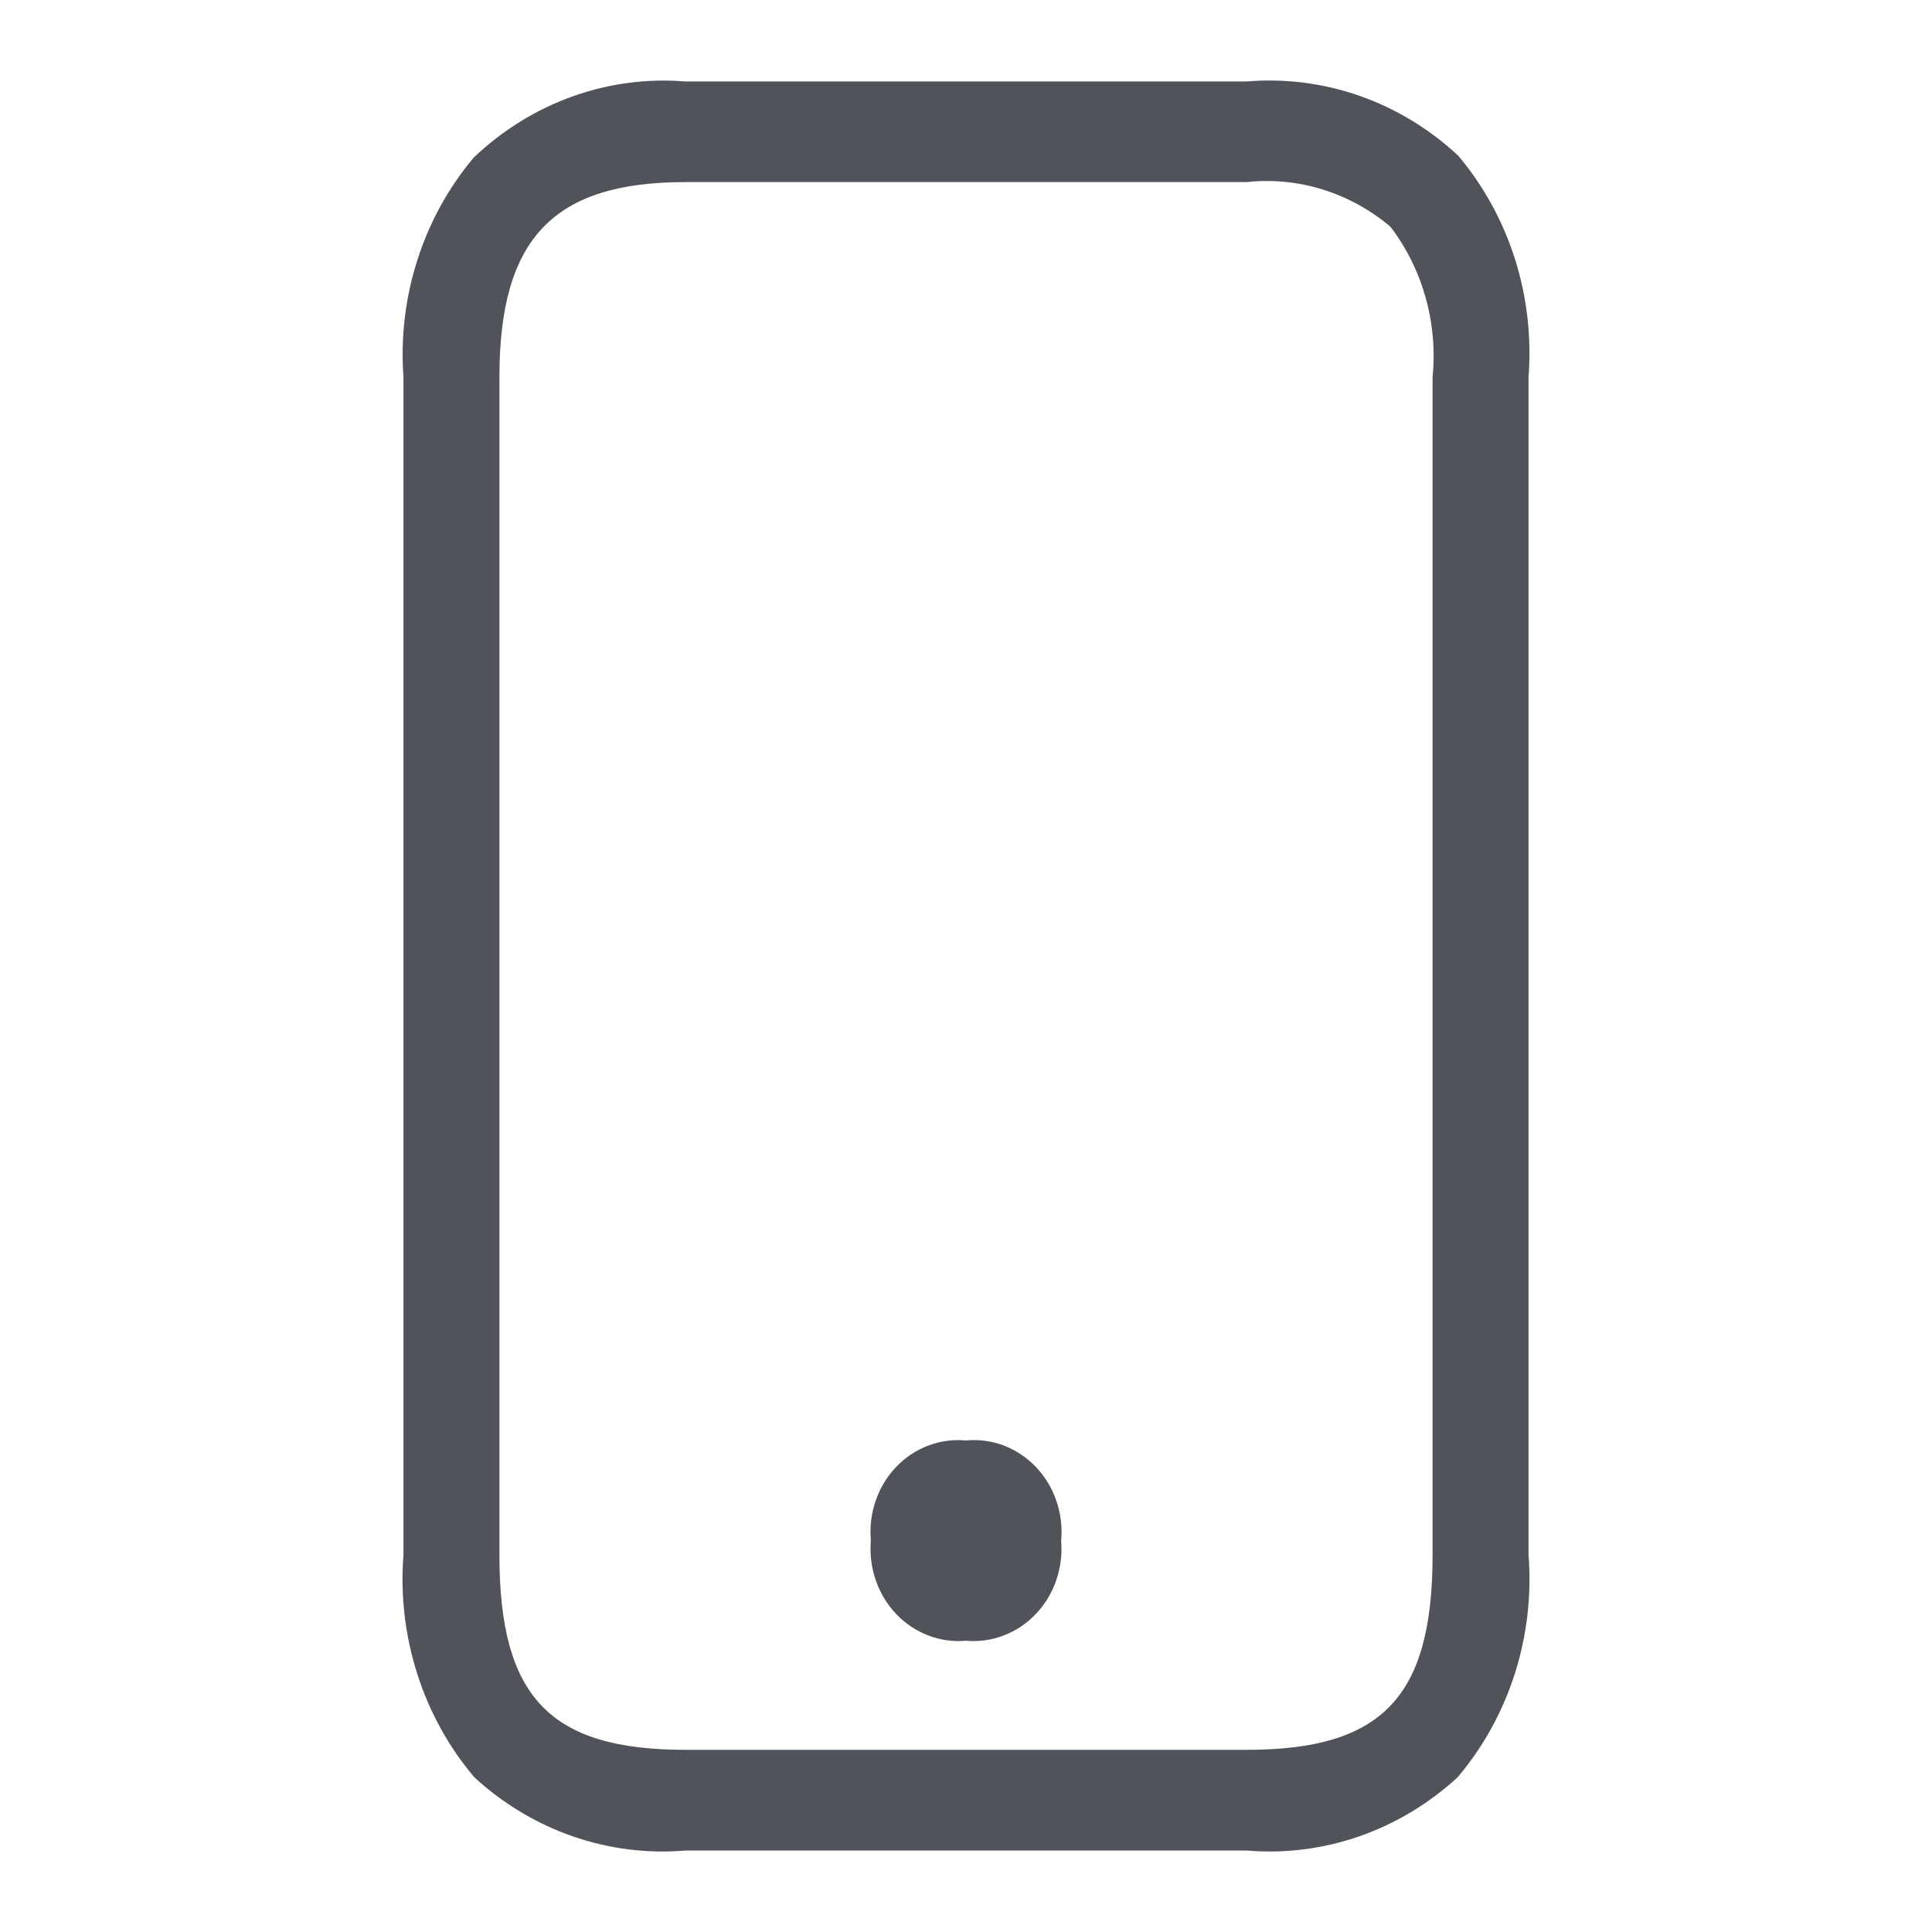 <svg width="24" height="24" viewBox="0 0 24 24" fill="none" xmlns="http://www.w3.org/2000/svg">
<path d="M15.487 22.988H8.513C8.041 23.028 7.566 22.968 7.116 22.812C6.666 22.656 6.251 22.407 5.894 22.08C5.576 21.706 5.334 21.268 5.183 20.792C5.031 20.317 4.973 19.814 5.012 19.315V4.685C4.976 4.191 5.035 3.695 5.186 3.226C5.336 2.757 5.575 2.324 5.888 1.954C6.242 1.618 6.657 1.361 7.108 1.199C7.559 1.037 8.037 0.973 8.513 1.012H15.487C15.961 0.972 16.439 1.033 16.891 1.191C17.343 1.35 17.759 1.603 18.115 1.934C18.429 2.308 18.669 2.744 18.819 3.216C18.969 3.689 19.026 4.188 18.988 4.685V19.315C19.027 19.814 18.969 20.317 18.817 20.793C18.665 21.268 18.423 21.706 18.105 22.08C17.749 22.407 17.333 22.656 16.884 22.812C16.434 22.968 15.959 23.028 15.487 22.988ZM8.513 2.262C6.873 2.262 6.204 2.964 6.204 4.685V19.315C6.204 21.081 6.83 21.737 8.513 21.737H15.487C17.171 21.737 17.796 21.081 17.796 19.315V4.685C17.862 4.014 17.674 3.343 17.273 2.817C16.77 2.392 16.128 2.193 15.487 2.262H8.513ZM11.999 20.382C11.841 20.396 11.681 20.374 11.531 20.316C11.381 20.259 11.245 20.168 11.132 20.049C11.02 19.931 10.933 19.788 10.879 19.63C10.825 19.473 10.804 19.305 10.818 19.138C10.803 18.971 10.823 18.803 10.877 18.645C10.931 18.487 11.017 18.344 11.13 18.225C11.243 18.106 11.379 18.015 11.53 17.958C11.68 17.901 11.84 17.879 11.999 17.894C12.159 17.879 12.319 17.9 12.47 17.957C12.62 18.015 12.757 18.106 12.87 18.225C12.982 18.343 13.069 18.487 13.123 18.645C13.177 18.803 13.197 18.971 13.182 19.138C13.196 19.305 13.175 19.473 13.121 19.63C13.067 19.788 12.98 19.931 12.868 20.049C12.755 20.168 12.619 20.259 12.469 20.316C12.319 20.374 12.159 20.396 12.001 20.382H11.999Z" fill="#50535A"/>
</svg>
